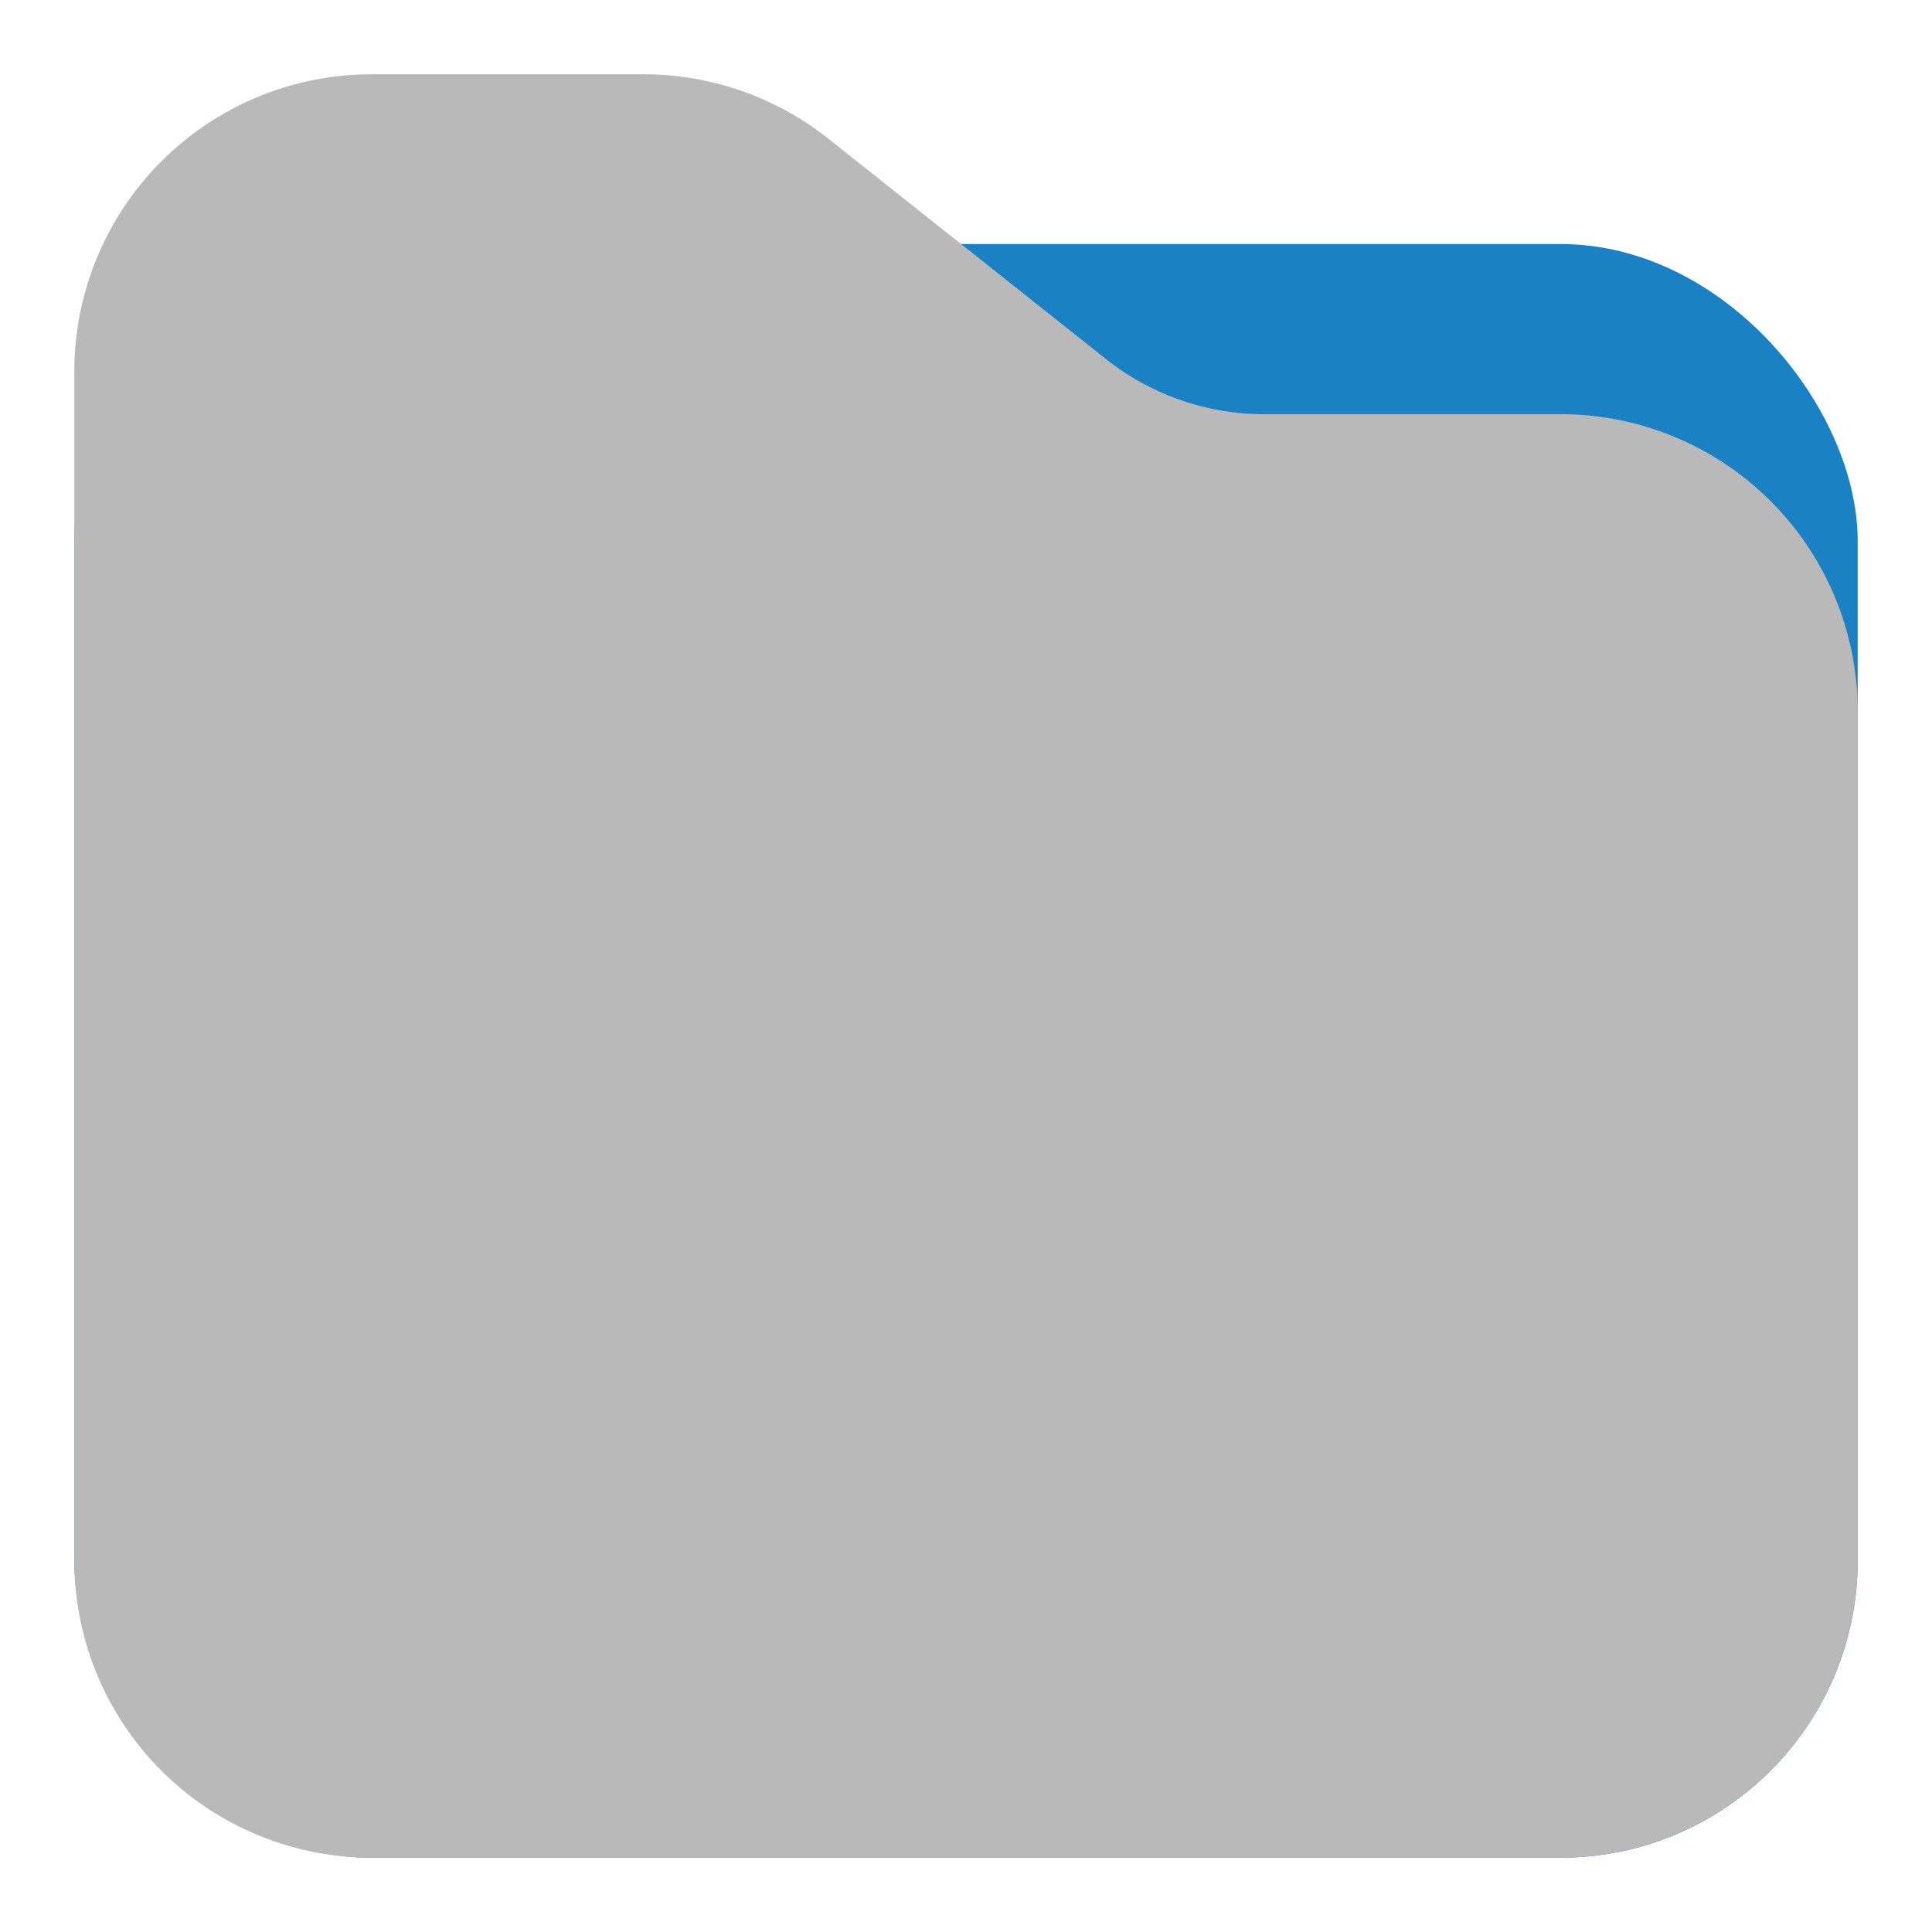 <?xml version="1.0" encoding="UTF-8" standalone="no"?>
<svg
   xmlns:dc="http://purl.org/dc/elements/1.1/"
   xmlns:cc="http://creativecommons.org/ns#"
   xmlns:rdf="http://www.w3.org/1999/02/22-rdf-syntax-ns#"
   xmlns:svg="http://www.w3.org/2000/svg"
   xmlns="http://www.w3.org/2000/svg"
   xmlns:sodipodi="http://sodipodi.sourceforge.net/DTD/sodipodi-0.dtd"
   xmlns:inkscape="http://www.inkscape.org/namespaces/inkscape"
   id="Слой_1"
   data-name="Слой 1"
   viewBox="0 0 26 26"
   version="1.1"
   sodipodi:docname="directory.svg"
   inkscape:version="1.0.1 (3bc2e813f5, 2020-09-07)">
  <sodipodi:namedview
     pagecolor="#ffffff"
     bordercolor="#666666"
     borderopacity="1"
     objecttolerance="10"
     gridtolerance="10"
     guidetolerance="10"
     inkscape:pageopacity="0"
     inkscape:pageshadow="2"
     inkscape:window-width="2004"
     inkscape:window-height="1466"
     id="namedview10167"
     showgrid="true"
     inkscape:zoom="27.961538"
     inkscape:cx="13"
     inkscape:cy="13"
     inkscape:window-x="138"
     inkscape:window-y="69"
     inkscape:window-maximized="0"
     inkscape:current-layer="Слой_1">
    <inkscape:grid
       type="xygrid"
       id="grid10730" />
  </sodipodi:namedview>
  <defs
     id="defs10158">
    <style
       id="style10156">.cls-1{fill:#545454;}.cls-2{fill:#b9b9b9;}</style>
  </defs>
  <title
     id="title10160">directory</title>
  <rect
     class="cls-1"
     x="1"
     y="3.284"
     width="24"
     height="21.716"
     rx="4"
     id="rect10162"
     style="fill:#1a81c4;fill-opacity:1" />
  <path
     class="cls-2"
     d="M21,25H5a4,4,0,0,1-4-4V5A4,4,0,0,1,5,1H8.662a3.997,3.997,0,0,1,2.485.866l3.737,2.966a3.426,3.426,0,0,0,2.13.742h3.99A3.997,3.997,0,0,1,25,9.571V21A4,4,0,0,1,21,25Z"
     id="path10164" />
</svg>
